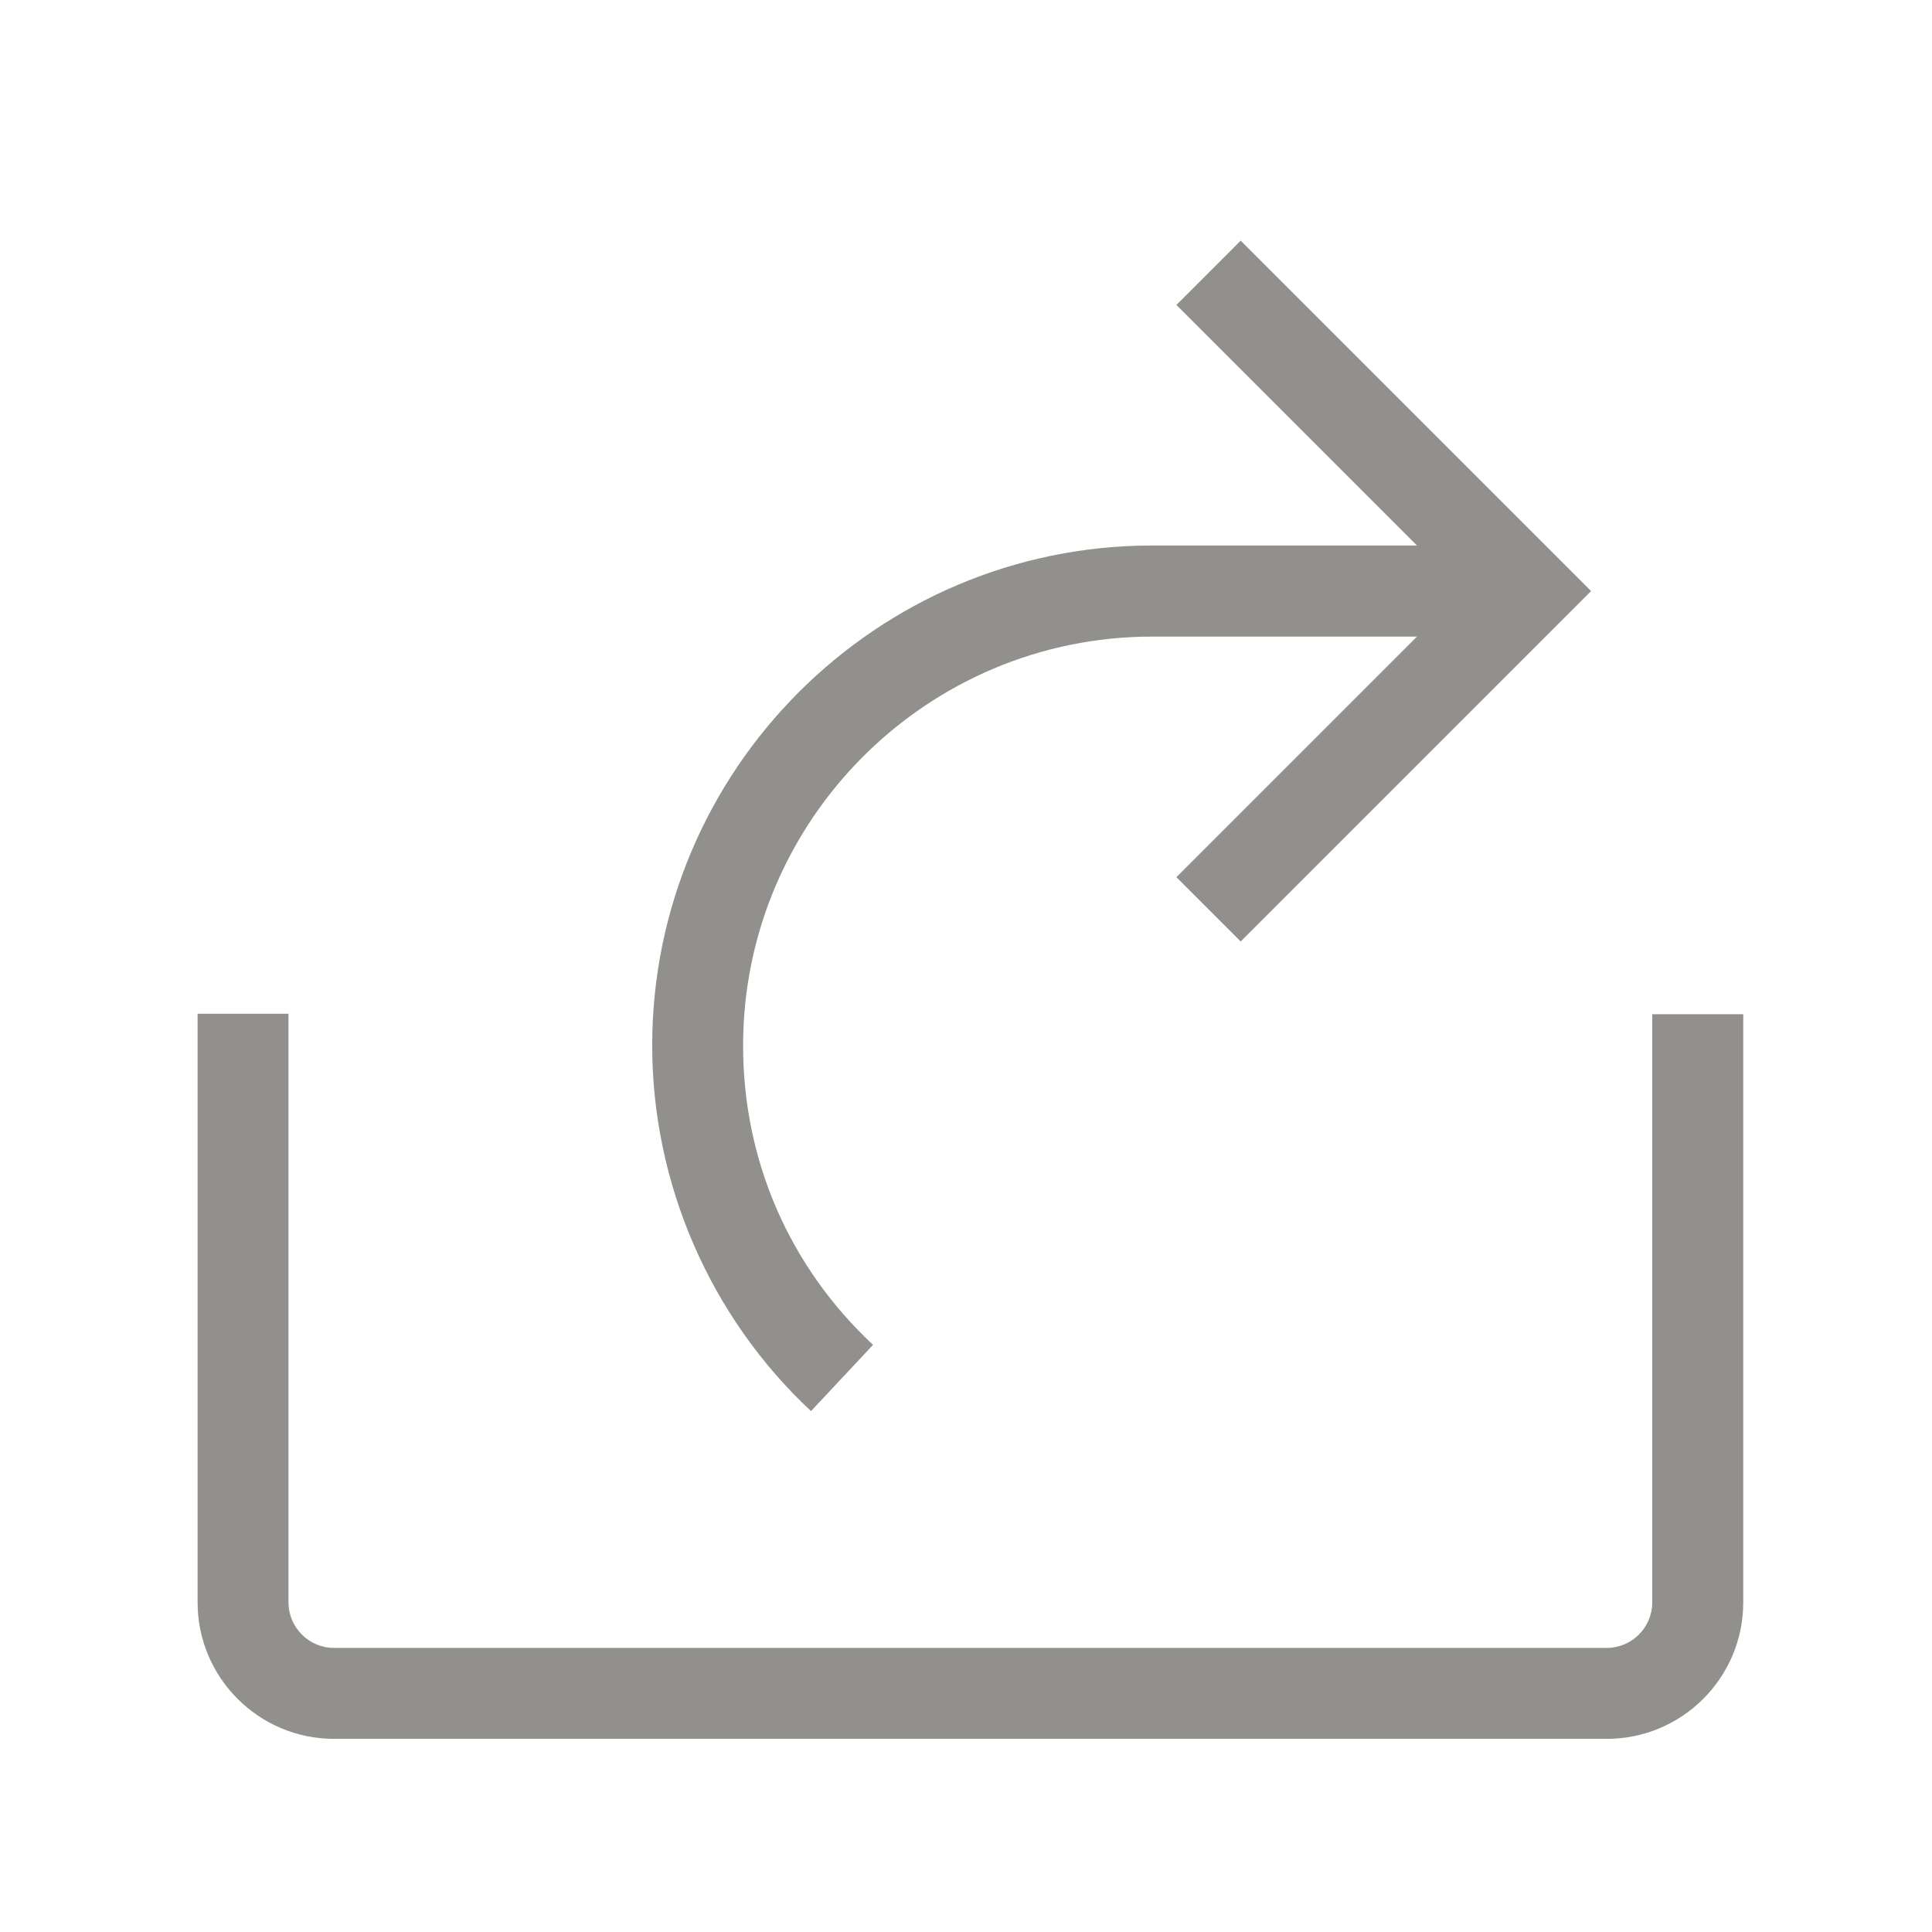 <!-- Generated by IcoMoon.io -->
<svg version="1.1" xmlns="http://www.w3.org/2000/svg" width="40" height="40" viewBox="0 0 40 40">
<title>th-share</title>
<path fill="#91908d" d="M16.791 29.216c-2.089-1.952-3.288-4.71-3.288-7.569 0-5.709 4.646-10.353 10.353-10.353h5.481l-4.981-4.981 1.331-1.331 7.255 7.255-7.255 7.255-1.331-1.331 4.981-4.981h-5.481c-4.67 0-8.471 3.8-8.471 8.471 0 2.374 0.956 4.572 2.69 6.193l-1.284 1.372zM34.208 20.998v12.179c0 0.518-0.424 0.941-0.941 0.941h-26.353c-0.518 0-0.941-0.424-0.941-0.941v-12.188h-1.882v12.188c0 1.557 1.267 2.824 2.824 2.824h26.353c1.557 0 2.824-1.267 2.824-2.824v-12.179h-1.882z"></path>
</svg>
